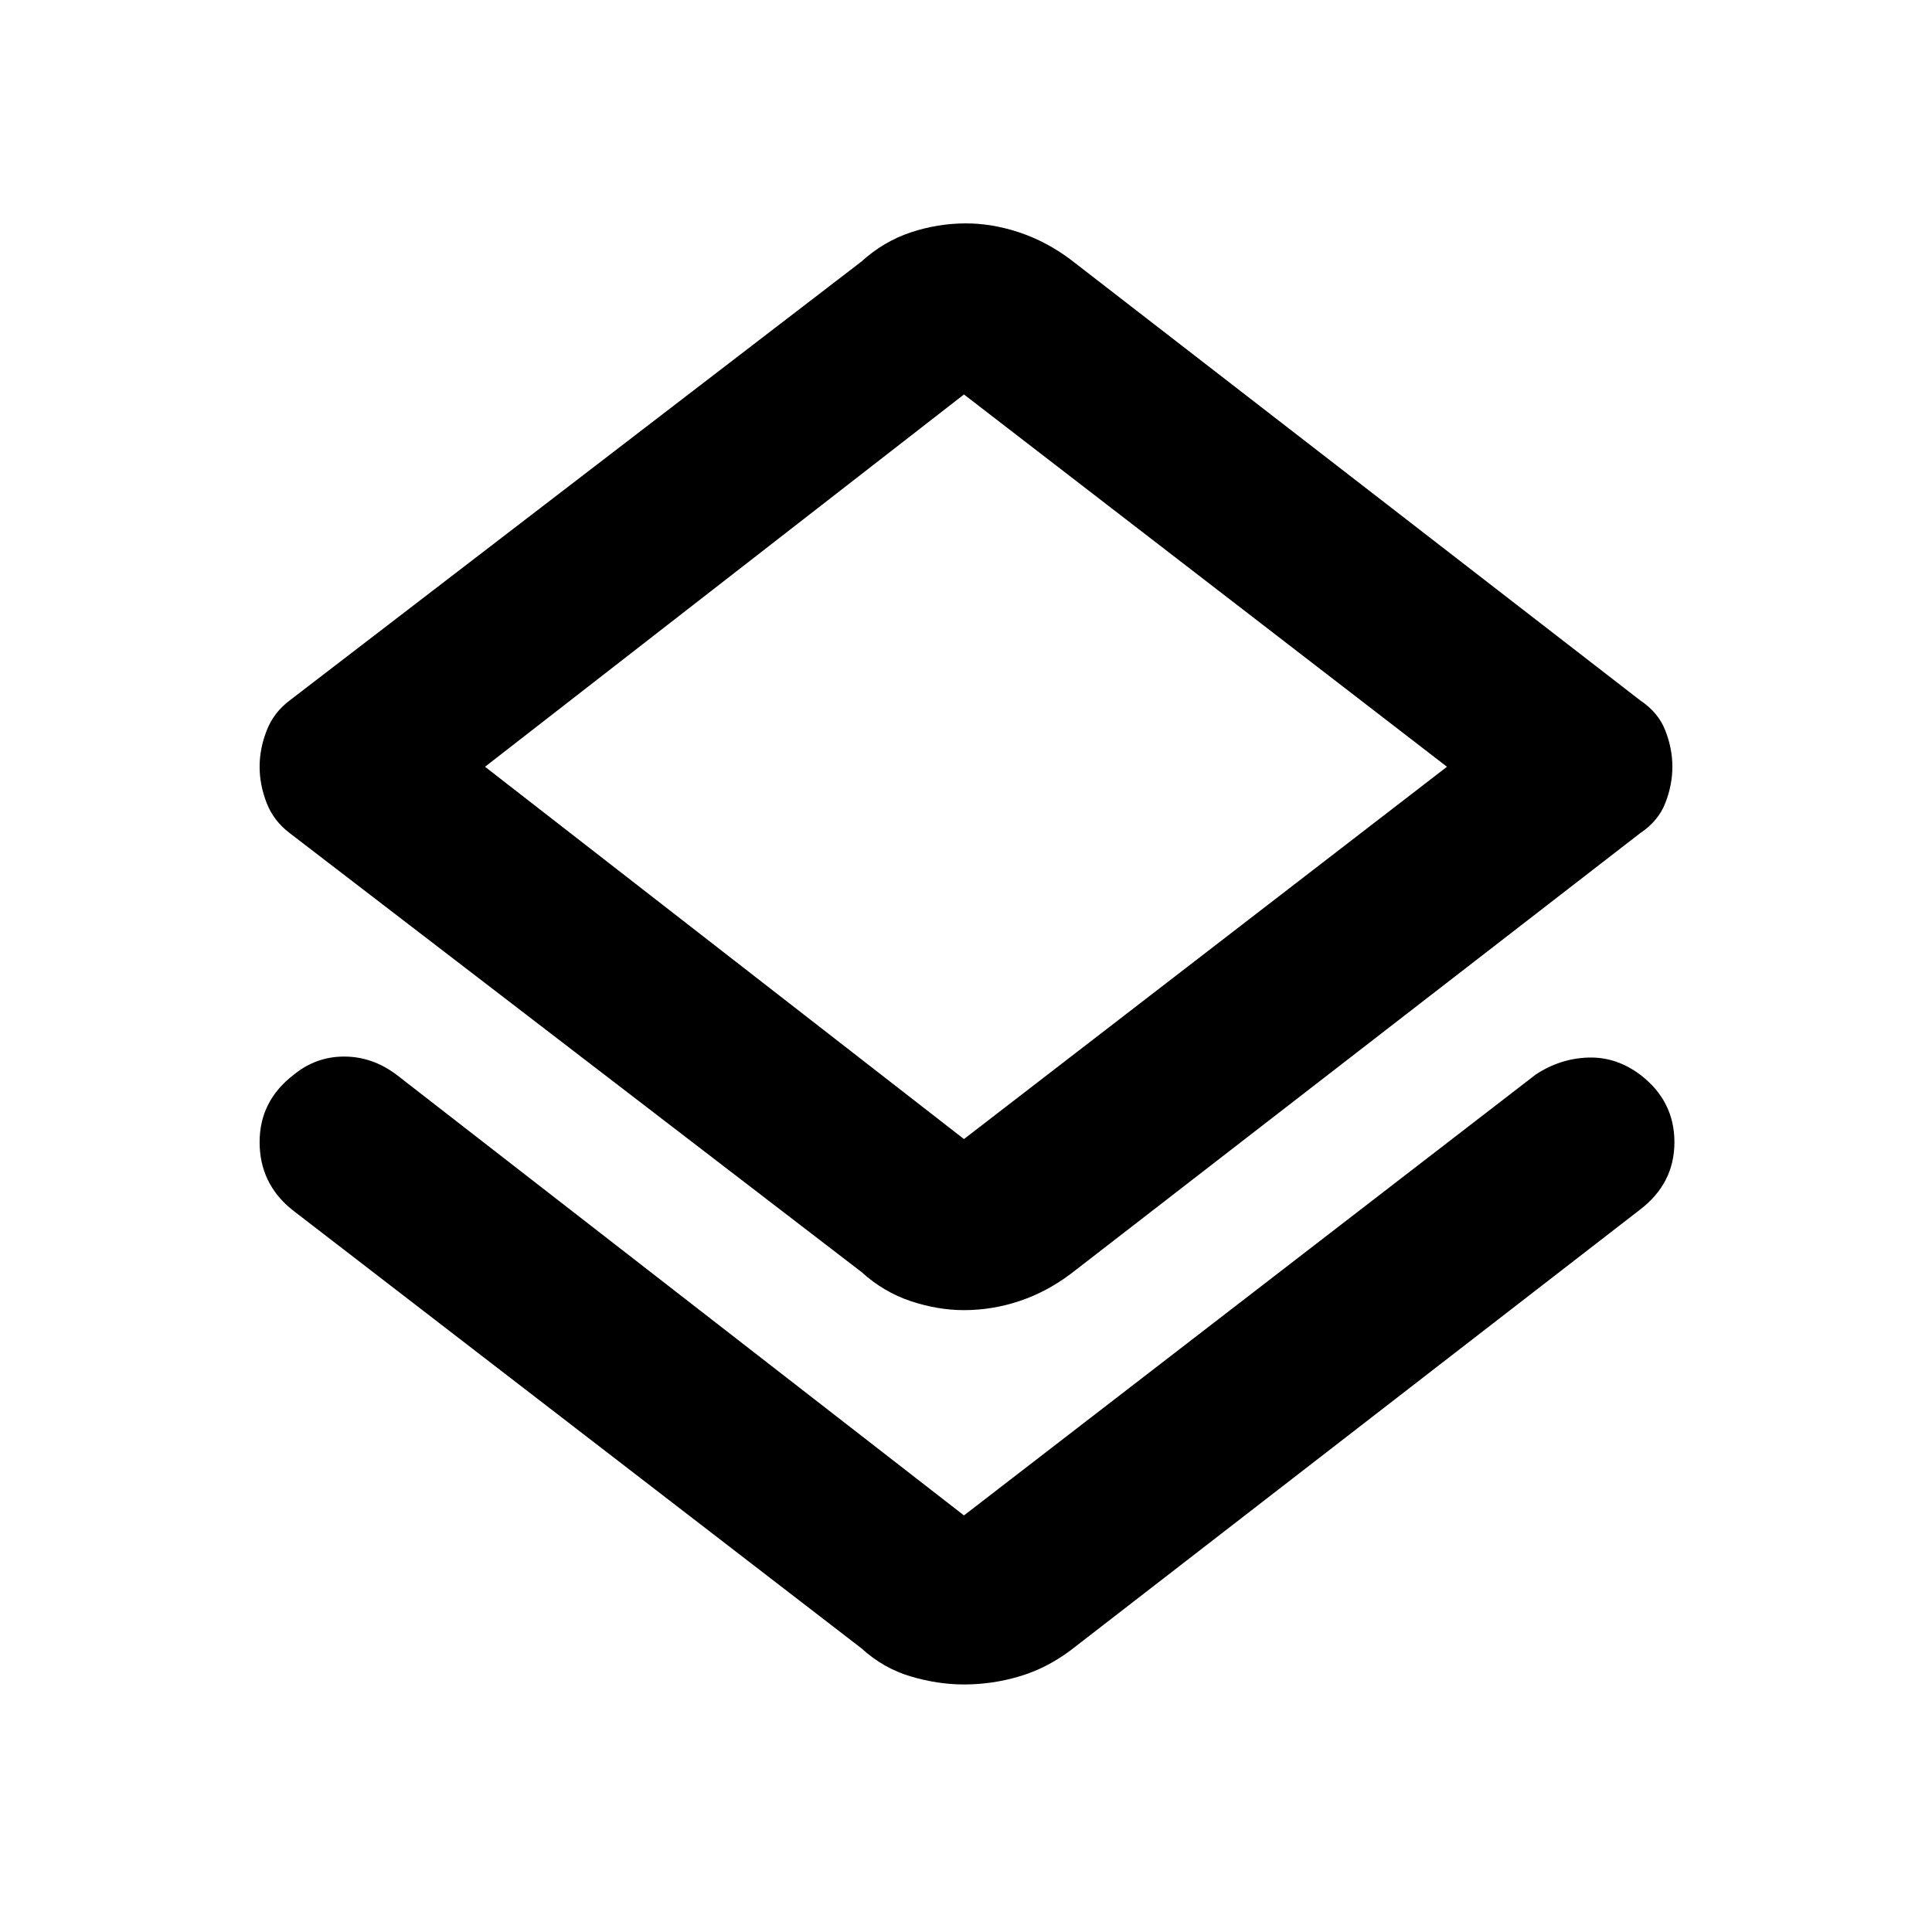 <svg xmlns="http://www.w3.org/2000/svg" height="40" width="40"><path d="M19.958 34.875q-.541 0-1.104-.167-.562-.166-1.021-.583L6.042 25.042q-.667-.542-.667-1.396 0-.854.708-1.396.459-.375 1.042-.375t1.083.375l11.75 9.125 11.834-9.125q.5-.333 1.083-.354.583-.021 1.083.354.709.542.709 1.396 0 .854-.709 1.396l-11.791 9.125q-.5.375-1.063.541-.562.167-1.146.167Zm0-7.75q-.541 0-1.104-.187-.562-.188-1.021-.605L6 17.25q-.333-.25-.479-.625-.146-.375-.146-.75t.146-.75q.146-.375.479-.625l11.833-9.083q.459-.417 1.021-.605.563-.187 1.146-.187.542 0 1.104.187.563.188 1.063.563L33.958 14.5q.375.25.521.625.146.375.146.75t-.146.75q-.146.375-.521.625l-11.791 9.125q-.5.375-1.063.563-.562.187-1.146.187Zm0-3.542 10-7.708-10-7.708-9.916 7.708Zm0-7.708Z"/></svg>